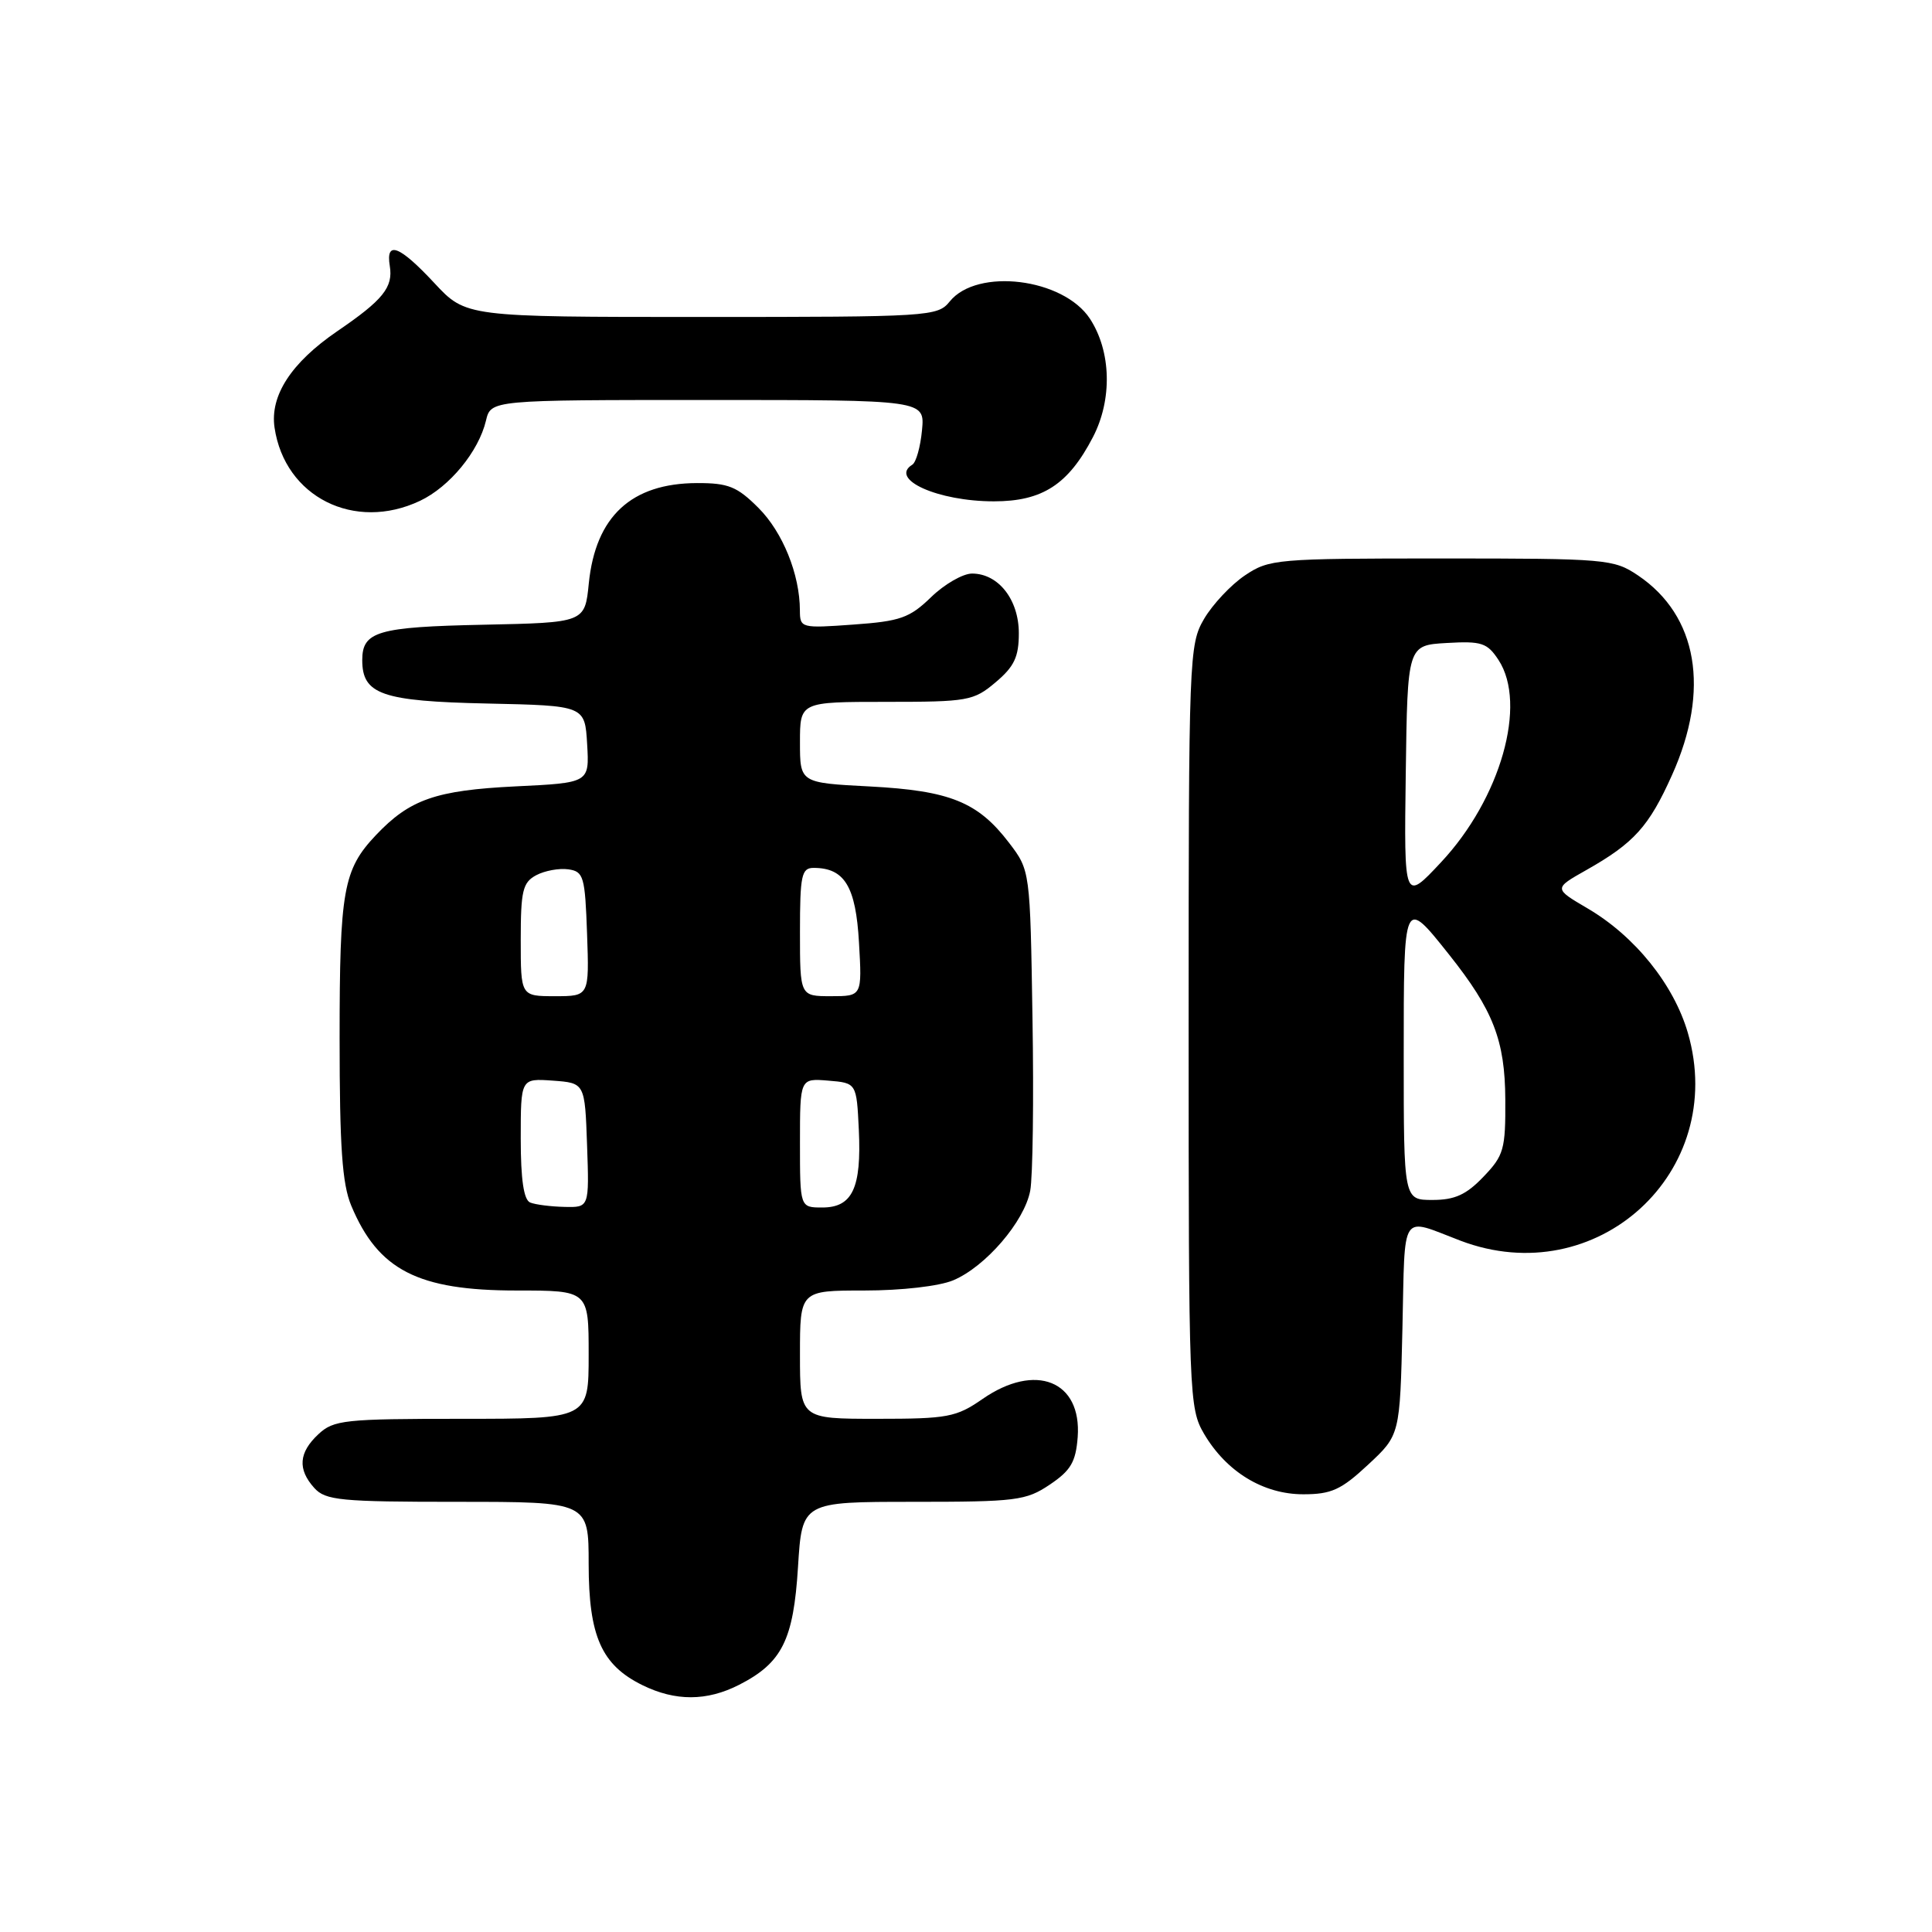 <?xml version="1.0" encoding="UTF-8" standalone="no"?>
<!DOCTYPE svg PUBLIC "-//W3C//DTD SVG 1.1//EN" "http://www.w3.org/Graphics/SVG/1.1/DTD/svg11.dtd" >
<svg xmlns="http://www.w3.org/2000/svg" xmlns:xlink="http://www.w3.org/1999/xlink" version="1.1" viewBox="0 0 256 256">
 <g >
 <path fill="currentColor"
d=" M 97.93 223.25 C 103.63 220.34 105.14 217.32 105.74 207.62 C 106.28 199.00 106.28 199.00 120.99 199.00 C 134.65 199.00 135.95 198.84 139.10 196.72 C 141.89 194.85 142.55 193.71 142.80 190.42 C 143.35 182.96 137.21 180.50 130.18 185.38 C 126.70 187.79 125.57 188.00 116.20 188.00 C 106.00 188.00 106.00 188.00 106.00 179.50 C 106.00 171.00 106.00 171.00 114.53 171.00 C 119.44 171.00 124.44 170.43 126.30 169.65 C 130.58 167.86 135.75 161.85 136.51 157.77 C 136.85 155.97 136.99 145.69 136.81 134.92 C 136.50 115.34 136.50 115.34 133.70 111.67 C 129.57 106.26 125.87 104.77 115.26 104.21 C 106.00 103.73 106.00 103.73 106.00 98.36 C 106.00 93.00 106.00 93.00 117.42 93.00 C 128.25 93.00 129.01 92.87 131.92 90.41 C 134.39 88.33 135.00 87.05 135.00 83.91 C 135.00 79.45 132.29 76.00 128.80 76.00 C 127.59 76.00 125.14 77.41 123.37 79.13 C 120.53 81.88 119.29 82.32 113.07 82.76 C 106.15 83.26 106.00 83.22 105.99 80.88 C 105.98 76.11 103.72 70.52 100.50 67.30 C 97.67 64.47 96.51 64.00 92.35 64.01 C 83.65 64.04 78.92 68.43 78.02 77.29 C 77.50 82.50 77.50 82.50 64.07 82.78 C 50.03 83.07 48.00 83.67 48.00 87.47 C 48.00 92.01 50.59 92.92 64.54 93.22 C 77.50 93.50 77.50 93.50 77.80 98.61 C 78.10 103.73 78.10 103.73 68.30 104.20 C 57.74 104.72 54.30 105.92 49.81 110.66 C 45.48 115.24 45.00 117.95 45.00 137.60 C 45.00 151.95 45.34 156.88 46.54 159.75 C 50.11 168.30 55.37 171.00 68.46 171.00 C 78.00 171.00 78.00 171.00 78.00 179.50 C 78.00 188.00 78.00 188.00 61.19 188.00 C 45.65 188.00 44.21 188.15 42.19 190.04 C 39.58 192.47 39.41 194.69 41.65 197.17 C 43.14 198.81 45.12 199.00 60.65 199.00 C 78.00 199.00 78.00 199.00 78.00 207.25 C 78.01 216.81 79.70 220.62 85.12 223.29 C 89.49 225.44 93.65 225.43 97.93 223.25 Z  M 181.29 194.07 C 185.50 190.15 185.50 190.15 185.83 175.98 C 186.19 160.22 185.46 161.33 193.50 164.39 C 211.56 171.26 229.01 155.32 223.65 136.86 C 221.78 130.44 216.62 124.03 210.35 120.36 C 205.87 117.73 205.87 117.73 210.19 115.29 C 216.52 111.71 218.49 109.53 221.56 102.68 C 226.63 91.40 224.95 81.58 217.05 76.25 C 213.82 74.08 212.90 74.00 191.00 74.00 C 169.10 74.00 168.18 74.08 164.95 76.25 C 163.11 77.49 160.68 80.08 159.55 82.00 C 157.56 85.41 157.50 86.86 157.50 136.00 C 157.50 185.14 157.56 186.59 159.55 190.00 C 162.51 195.02 167.39 198.00 172.69 198.00 C 176.41 198.00 177.71 197.41 181.29 194.07 Z  M 55.66 66.36 C 59.58 64.50 63.42 59.82 64.39 55.75 C 65.04 53.00 65.04 53.00 93.80 53.00 C 122.55 53.00 122.55 53.00 122.17 57.01 C 121.96 59.21 121.39 61.26 120.89 61.57 C 117.76 63.50 124.27 66.43 131.70 66.43 C 138.12 66.43 141.55 64.21 144.81 57.94 C 147.41 52.95 147.25 46.56 144.42 42.23 C 140.89 36.86 129.49 35.45 125.85 39.94 C 124.23 41.94 123.29 42.00 92.96 42.00 C 61.74 42.00 61.74 42.00 57.55 37.50 C 52.92 32.53 51.09 31.83 51.65 35.25 C 52.11 38.07 50.76 39.75 44.67 43.90 C 38.58 48.07 35.75 52.43 36.38 56.67 C 37.74 65.85 46.97 70.48 55.66 66.36 Z  M 70.25 159.34 C 69.40 158.99 69.00 156.30 69.00 150.86 C 69.00 142.89 69.00 142.89 73.25 143.19 C 77.50 143.50 77.50 143.50 77.79 151.75 C 78.08 160.00 78.08 160.00 74.79 159.92 C 72.98 159.88 70.94 159.62 70.25 159.34 Z  M 106.00 151.44 C 106.00 142.88 106.00 142.88 109.75 143.19 C 113.50 143.50 113.50 143.50 113.80 149.73 C 114.16 157.42 112.95 160.00 108.96 160.00 C 106.00 160.00 106.00 160.00 106.00 151.44 Z  M 69.00 124.54 C 69.00 118.03 69.26 116.93 71.05 115.97 C 72.18 115.37 74.09 115.02 75.30 115.19 C 77.34 115.48 77.52 116.12 77.79 123.75 C 78.08 132.00 78.08 132.00 73.54 132.00 C 69.00 132.00 69.00 132.00 69.00 124.54 Z  M 106.00 123.50 C 106.00 115.97 106.21 115.00 107.81 115.00 C 111.91 115.00 113.40 117.46 113.82 124.89 C 114.23 132.00 114.23 132.00 110.11 132.00 C 106.00 132.00 106.00 132.00 106.00 123.50 Z  M 186.00 139.95 C 186.00 118.83 185.97 118.90 192.02 126.50 C 197.86 133.85 199.42 137.85 199.46 145.68 C 199.50 152.29 199.27 153.11 196.56 155.93 C 194.29 158.31 192.76 159.00 189.81 159.00 C 186.00 159.00 186.00 159.00 186.00 139.95 Z  M 186.27 102.50 C 186.50 85.50 186.50 85.50 191.69 85.20 C 196.33 84.93 197.07 85.18 198.56 87.45 C 202.40 93.31 198.84 105.83 190.94 114.26 C 186.04 119.50 186.04 119.50 186.27 102.50 Z "/>
</g>
</svg>